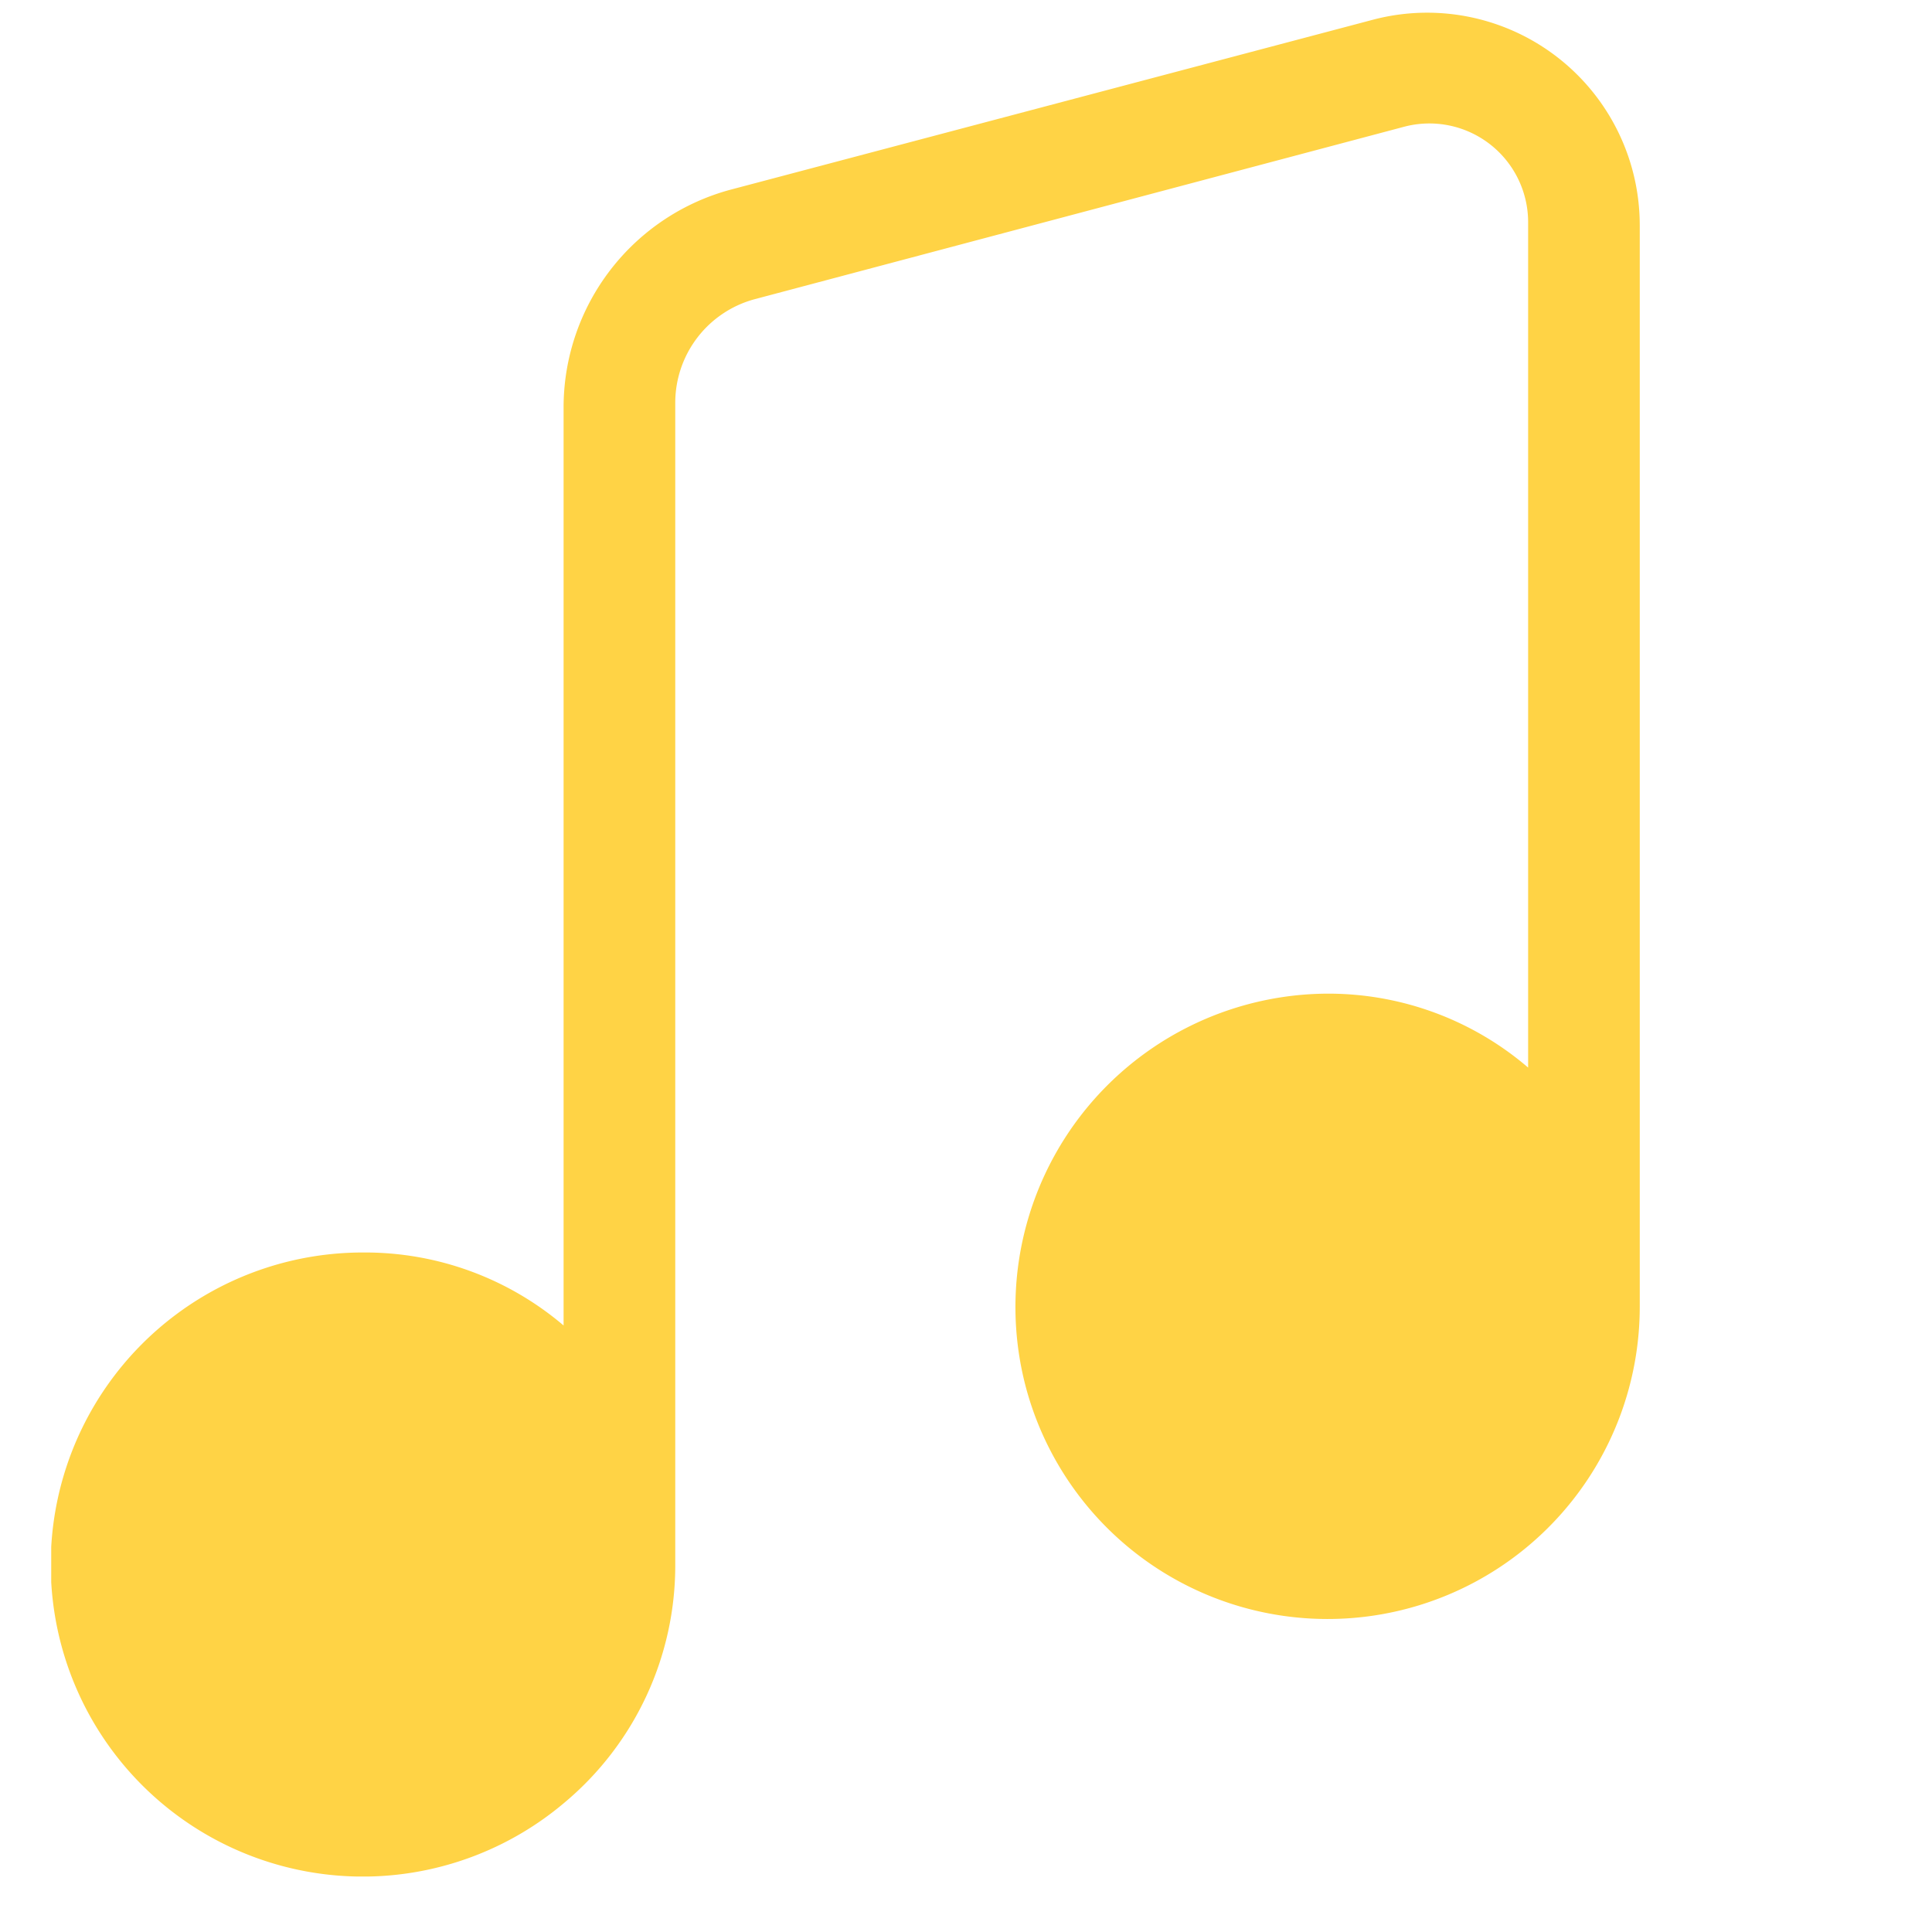 <svg xmlns="http://www.w3.org/2000/svg" xmlns:xlink="http://www.w3.org/1999/xlink" width="45" height="45" viewBox="0 0 45 45">
  <defs>
    <clipPath id="clip-path">
      <rect id="Rectangle_64056" data-name="Rectangle 64056" width="45" height="45" transform="translate(0.5 0.5)" fill="#ffd345"/>
    </clipPath>
    <clipPath id="clip-path-2">
      <rect id="Rectangle_64057" data-name="Rectangle 64057" width="37.001" height="43.416" fill="#ffd345"/>
    </clipPath>
  </defs>
  <g id="yellow_music_symbol" transform="translate(-0.5 -0.5)" clip-path="url(#clip-path)">
    <g id="Group_24698" data-name="Group 24698" transform="translate(1.693 0.792)">
      <g id="Group_24697" data-name="Group 24697" transform="translate(0 0)" clip-path="url(#clip-path-2)">
        <path id="Path_86223" data-name="Path 86223" d="M30.784.167A4.951,4.951,0,0,1,37,4.953V30.136a7.272,7.272,0,0,1-14.307,1.85,7.3,7.3,0,0,1,7.04-9.135A7.148,7.148,0,0,1,34.4,24.573V4.881A2.3,2.3,0,0,0,31.509,2.66L16.392,6.674a2.5,2.5,0,0,0-1.857,2.415V36.147a7.2,7.2,0,0,1-2.6,5.563A7.268,7.268,0,1,1,7.268,28.88a7.133,7.133,0,0,1,4.666,1.7V9.2a5.254,5.254,0,0,1,3.908-5.08Z" transform="translate(0 0.001)" fill="#ffd345"/>
      </g>
    </g>
  </g>
</svg>
